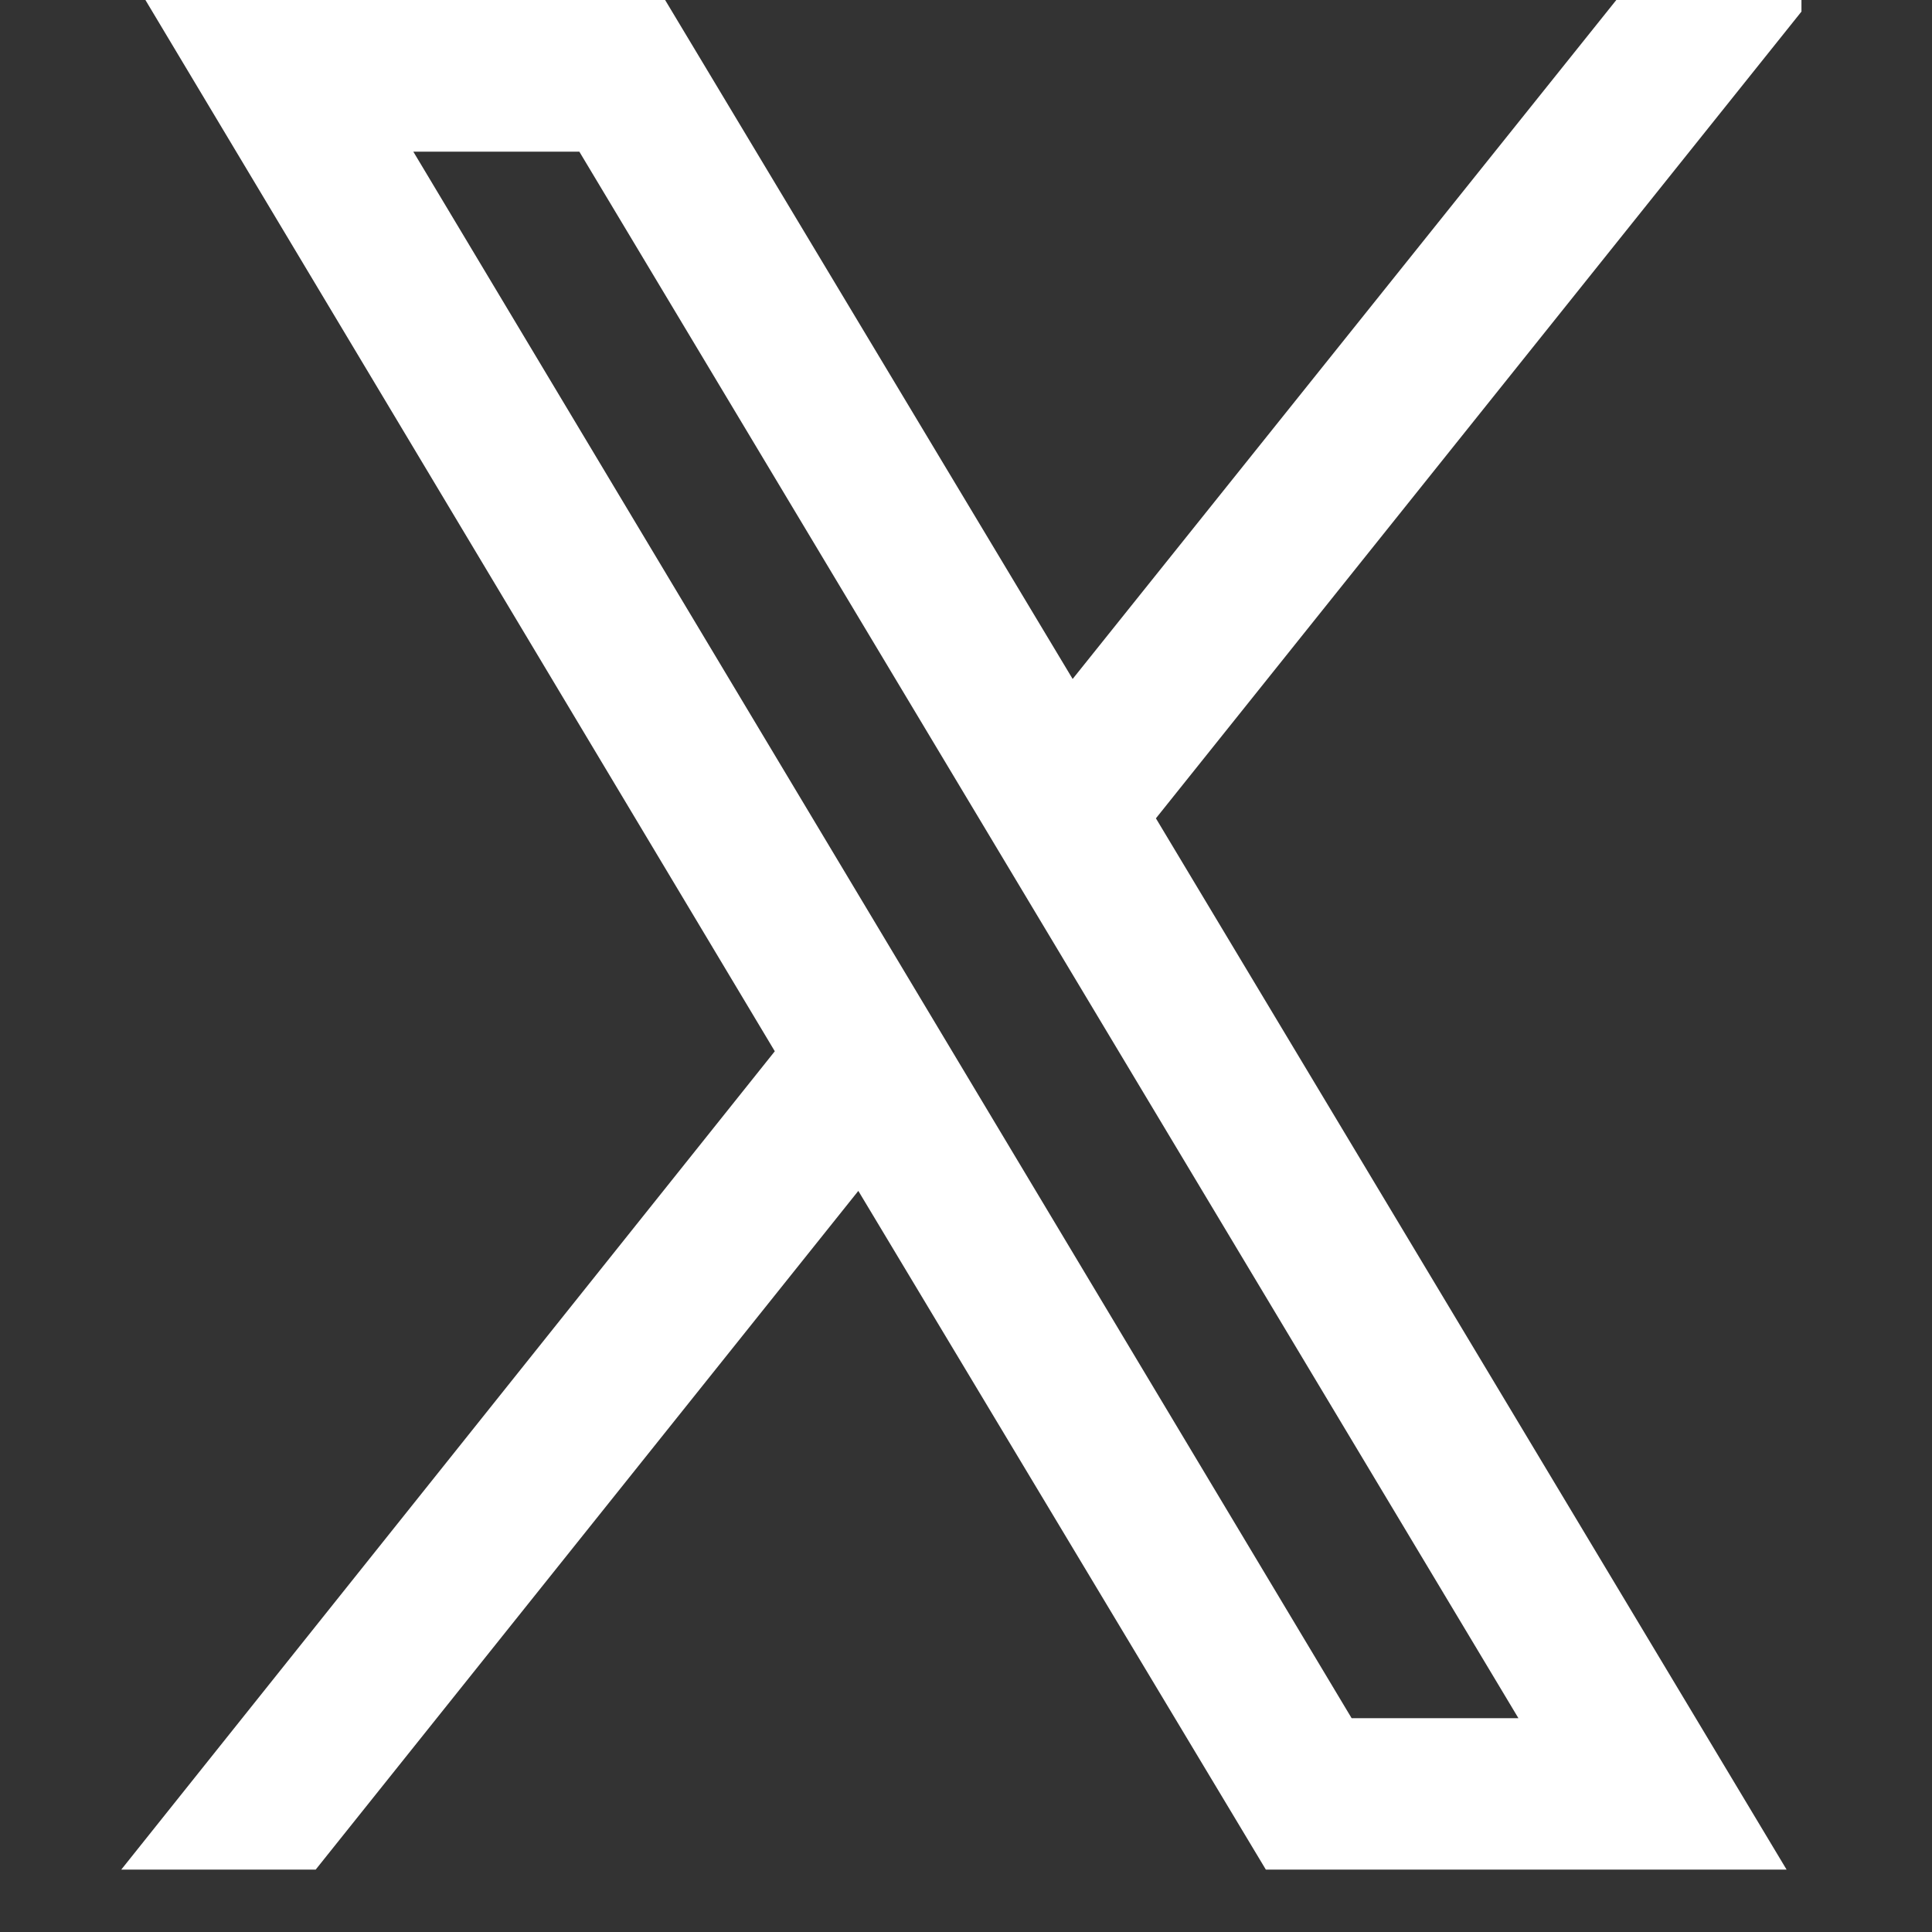 <svg xmlns="http://www.w3.org/2000/svg" xmlns:xlink="http://www.w3.org/1999/xlink" width="40" zoomAndPan="magnify" viewBox="0 0 30 30" height="40" preserveAspectRatio="xMidYMid meet" version="1.0"><rect x="0" y="0" width="30" height="30" fill="#333333" stroke="none"/><defs><clipPath id="175eafbf40"><path d="M 1.844 0 L 27.973 0 L 27.973 29.031 L 1.844 29.031 Z M 1.844 0 " clip-rule="nonzero"/></clipPath></defs><g clip-path="url(#175eafbf40)"><path fill="#ffffff" d="M 27.742 29.031 L 19.656 29.031 L 13.328 18.492 L 4.902 29.031 L 1.883 29.031 L 12.031 16.324 L 2.258 0 L 10.328 0 L 16.656 10.543 L 25.098 0 L 28.117 0 L 17.949 12.707 Z M 23.578 26.68 L 8.996 2.355 L 6.418 2.355 L 20.988 26.68 Z M 23.578 26.68 " fill-opacity="1" fill-rule="nonzero"/></g></svg>